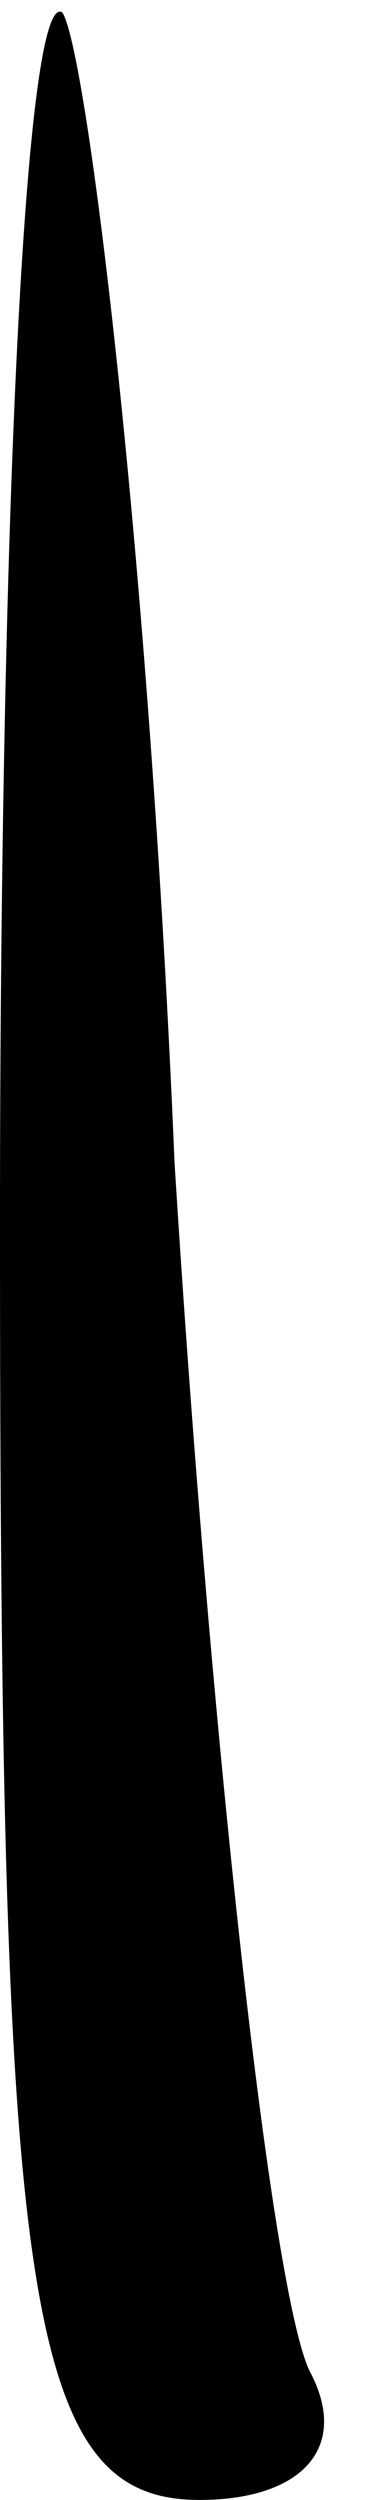 <?xml version="1.0" standalone="no"?>
<!DOCTYPE svg PUBLIC "-//W3C//DTD SVG 20010904//EN"
 "http://www.w3.org/TR/2001/REC-SVG-20010904/DTD/svg10.dtd">
<svg version="1.0" xmlns="http://www.w3.org/2000/svg"
 width="3pt" height="20pt" viewBox="0 0 3 20"
 preserveAspectRatio="xMidYMid meet">
<g transform="translate(0,20) scale(0.1,-0.1)"
fill="#000000" stroke="none">
<path fill="#000000" stroke="none" d="M0 102 c0 -86 2 -102 16 -102 8 0 12 4
9 10 -3 5 -8 49 -11 97 -2 48 -7 89 -9 92 -3 2 -5 -41 -5 -97z"/>
</g>
</svg>
